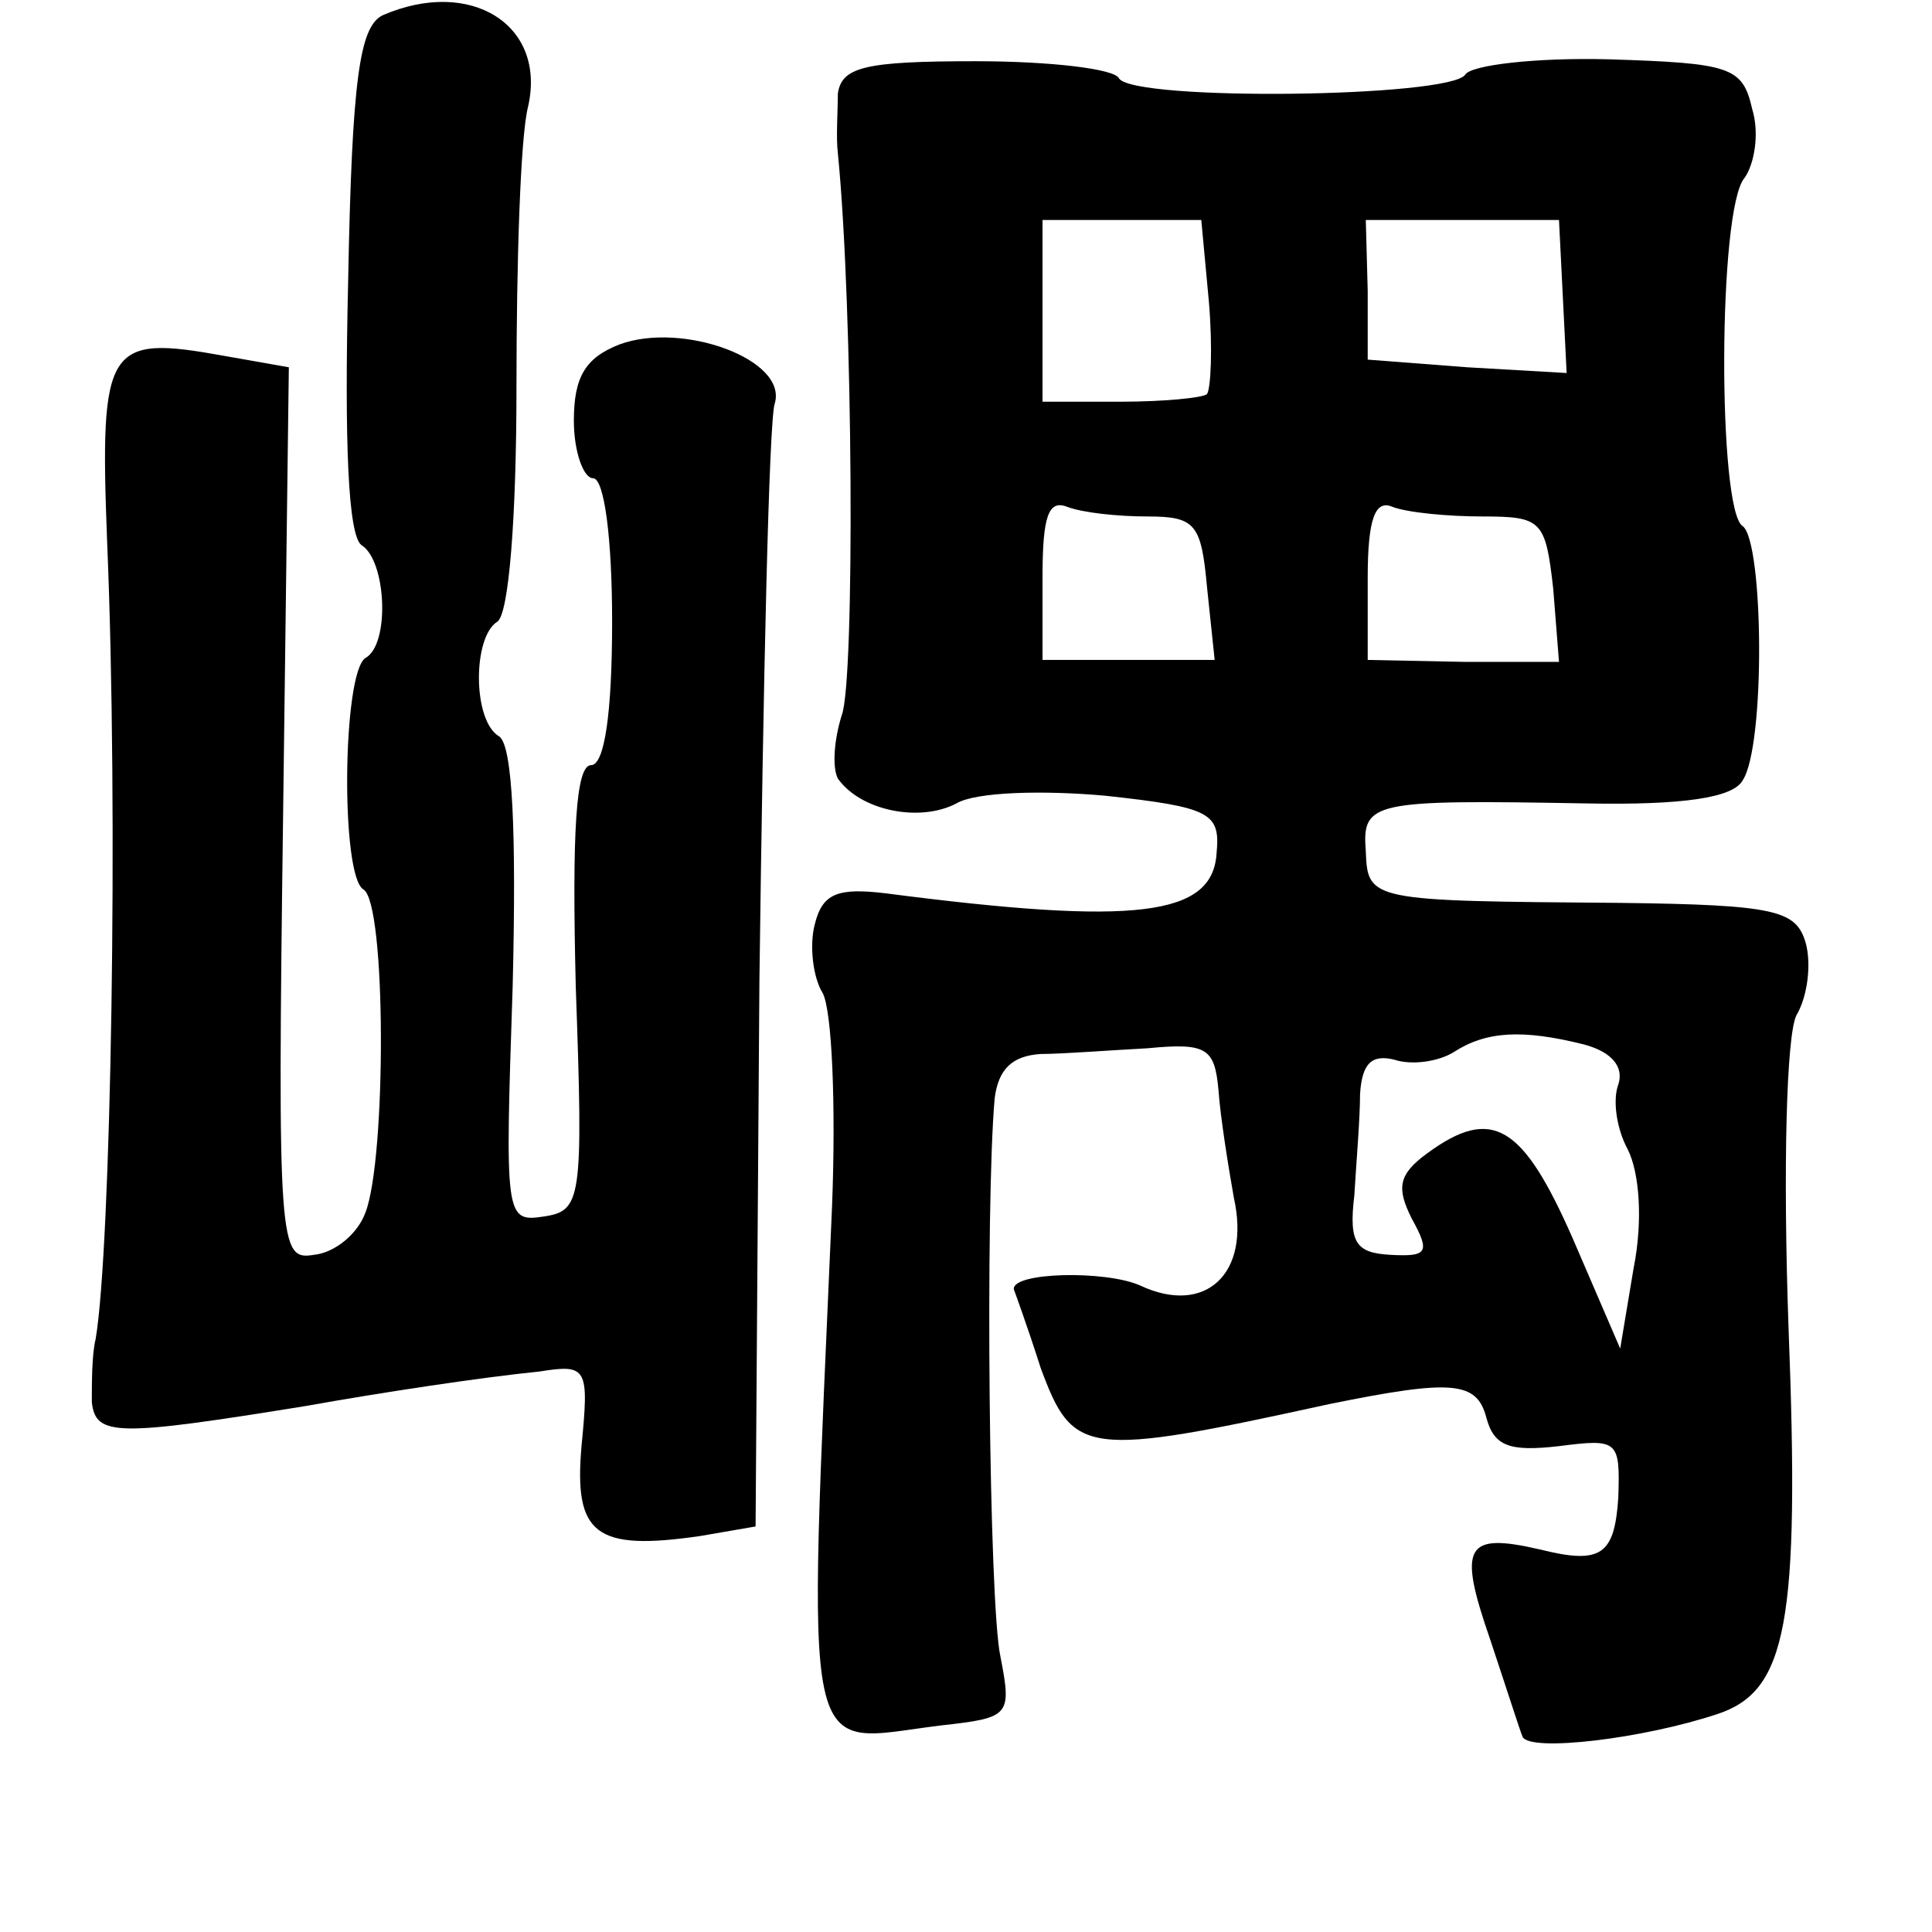 <?xml version="1.0" standalone="no"?>
<!DOCTYPE svg PUBLIC "-//W3C//DTD SVG 20010904//EN"
 "http://www.w3.org/TR/2001/REC-SVG-20010904/DTD/svg10.dtd">
<svg version="1.0" xmlns="http://www.w3.org/2000/svg"
 width="101pt" height="101pt" viewBox="0 0 101 101"
 preserveAspectRatio="xMidYMid meet">
<g transform="translate(0,101) scale(0.1,-0.1)"
fill="#000000" stroke="none">
<path d="M200 1002 c-12 -6 -16 -33 -18 -139 -2 -85 0 -133 7 -138 13 -8 15
-52 2 -59 -12 -8 -13 -114 -1 -121 12 -7 12 -141 1 -169 -4 -11 -16 -21 -27
-22 -18 -3 -19 4 -16 230 l3 234 -34 6 c-61 11 -65 6 -61 -97 6 -143 2 -370
-6 -417 -2 -8 -2 -23 -2 -33 2 -18 13 -18 112 -2 39 7 92 15 122 18 25 4 26 2
22 -39 -4 -46 7 -55 62 -47 l29 5 2 285 c2 157 5 293 8 302 7 23 -48 43 -81
31 -18 -7 -24 -17 -24 -40 0 -16 5 -30 10 -30 6 0 10 -32 10 -75 0 -48 -4 -75
-11 -75 -8 0 -10 -35 -8 -116 4 -112 3 -117 -17 -120 -20 -3 -20 0 -16 120 2
81 0 126 -7 131 -14 8 -14 52 -1 60 6 4 10 54 10 123 0 64 2 130 6 146 10 43
-30 68 -76 48z"/>
<path d="M438 961 c0 -9 -1 -23 0 -31 8 -80 9 -277 2 -294 -4 -13 -5 -27 -2
-33 12 -17 43 -23 62 -13 10 6 45 7 78 4 55 -6 60 -9 58 -30 -2 -33 -42 -38
-173 -21 -25 3 -33 0 -37 -16 -3 -11 -1 -28 4 -36 5 -9 7 -59 5 -111 -13 -302
-17 -281 57 -272 36 4 37 5 31 36 -6 27 -8 236 -3 292 2 15 9 22 24 23 11 0
37 2 56 3 31 3 35 0 37 -22 1 -14 5 -39 8 -56 9 -40 -15 -62 -49 -46 -18 8
-67 7 -66 -2 0 0 7 -19 14 -41 17 -46 23 -47 151 -19 64 13 77 12 82 -7 4 -15
12 -18 38 -15 31 4 32 3 31 -27 -2 -30 -9 -35 -41 -27 -39 9 -43 2 -26 -47 9
-27 16 -49 17 -51 4 -8 63 -1 102 12 36 12 43 47 37 202 -3 85 -1 152 4 163 6
10 8 27 5 38 -5 17 -15 20 -97 21 -131 1 -132 1 -133 27 -2 26 3 27 115 25 51
-1 77 3 82 12 12 18 11 125 0 133 -13 8 -13 166 1 182 5 7 8 23 4 36 -5 22
-11 24 -75 26 -38 1 -72 -3 -75 -8 -8 -12 -173 -14 -181 -2 -2 5 -36 9 -75 9
-58 0 -70 -3 -72 -17z m194 -109 c2 -24 1 -45 -1 -48 -2 -2 -23 -4 -45 -4
l-41 0 0 48 0 47 42 0 41 0 4 -43z m185 3 l2 -40 -52 3 -52 4 0 36 -1 37 51 0
50 0 2 -40z m-217 -115 c25 0 28 -4 31 -37 l4 -38 -45 0 -45 0 0 43 c0 32 3
41 13 37 8 -3 26 -5 42 -5z m175 0 c31 0 33 -2 37 -38 l3 -38 -50 0 -50 1 0
43 c0 31 4 41 13 37 8 -3 29 -5 47 -5z m53 -276 c15 -4 21 -12 18 -21 -3 -8
-1 -23 5 -34 6 -12 8 -37 3 -62 l-7 -42 -25 58 c-26 59 -42 69 -76 44 -15 -11
-16 -18 -8 -34 10 -18 8 -20 -11 -19 -18 1 -22 6 -19 31 1 17 3 40 3 53 1 16
6 21 18 18 9 -3 23 -1 31 4 17 11 36 12 68 4z"/>
</g>
</svg>
